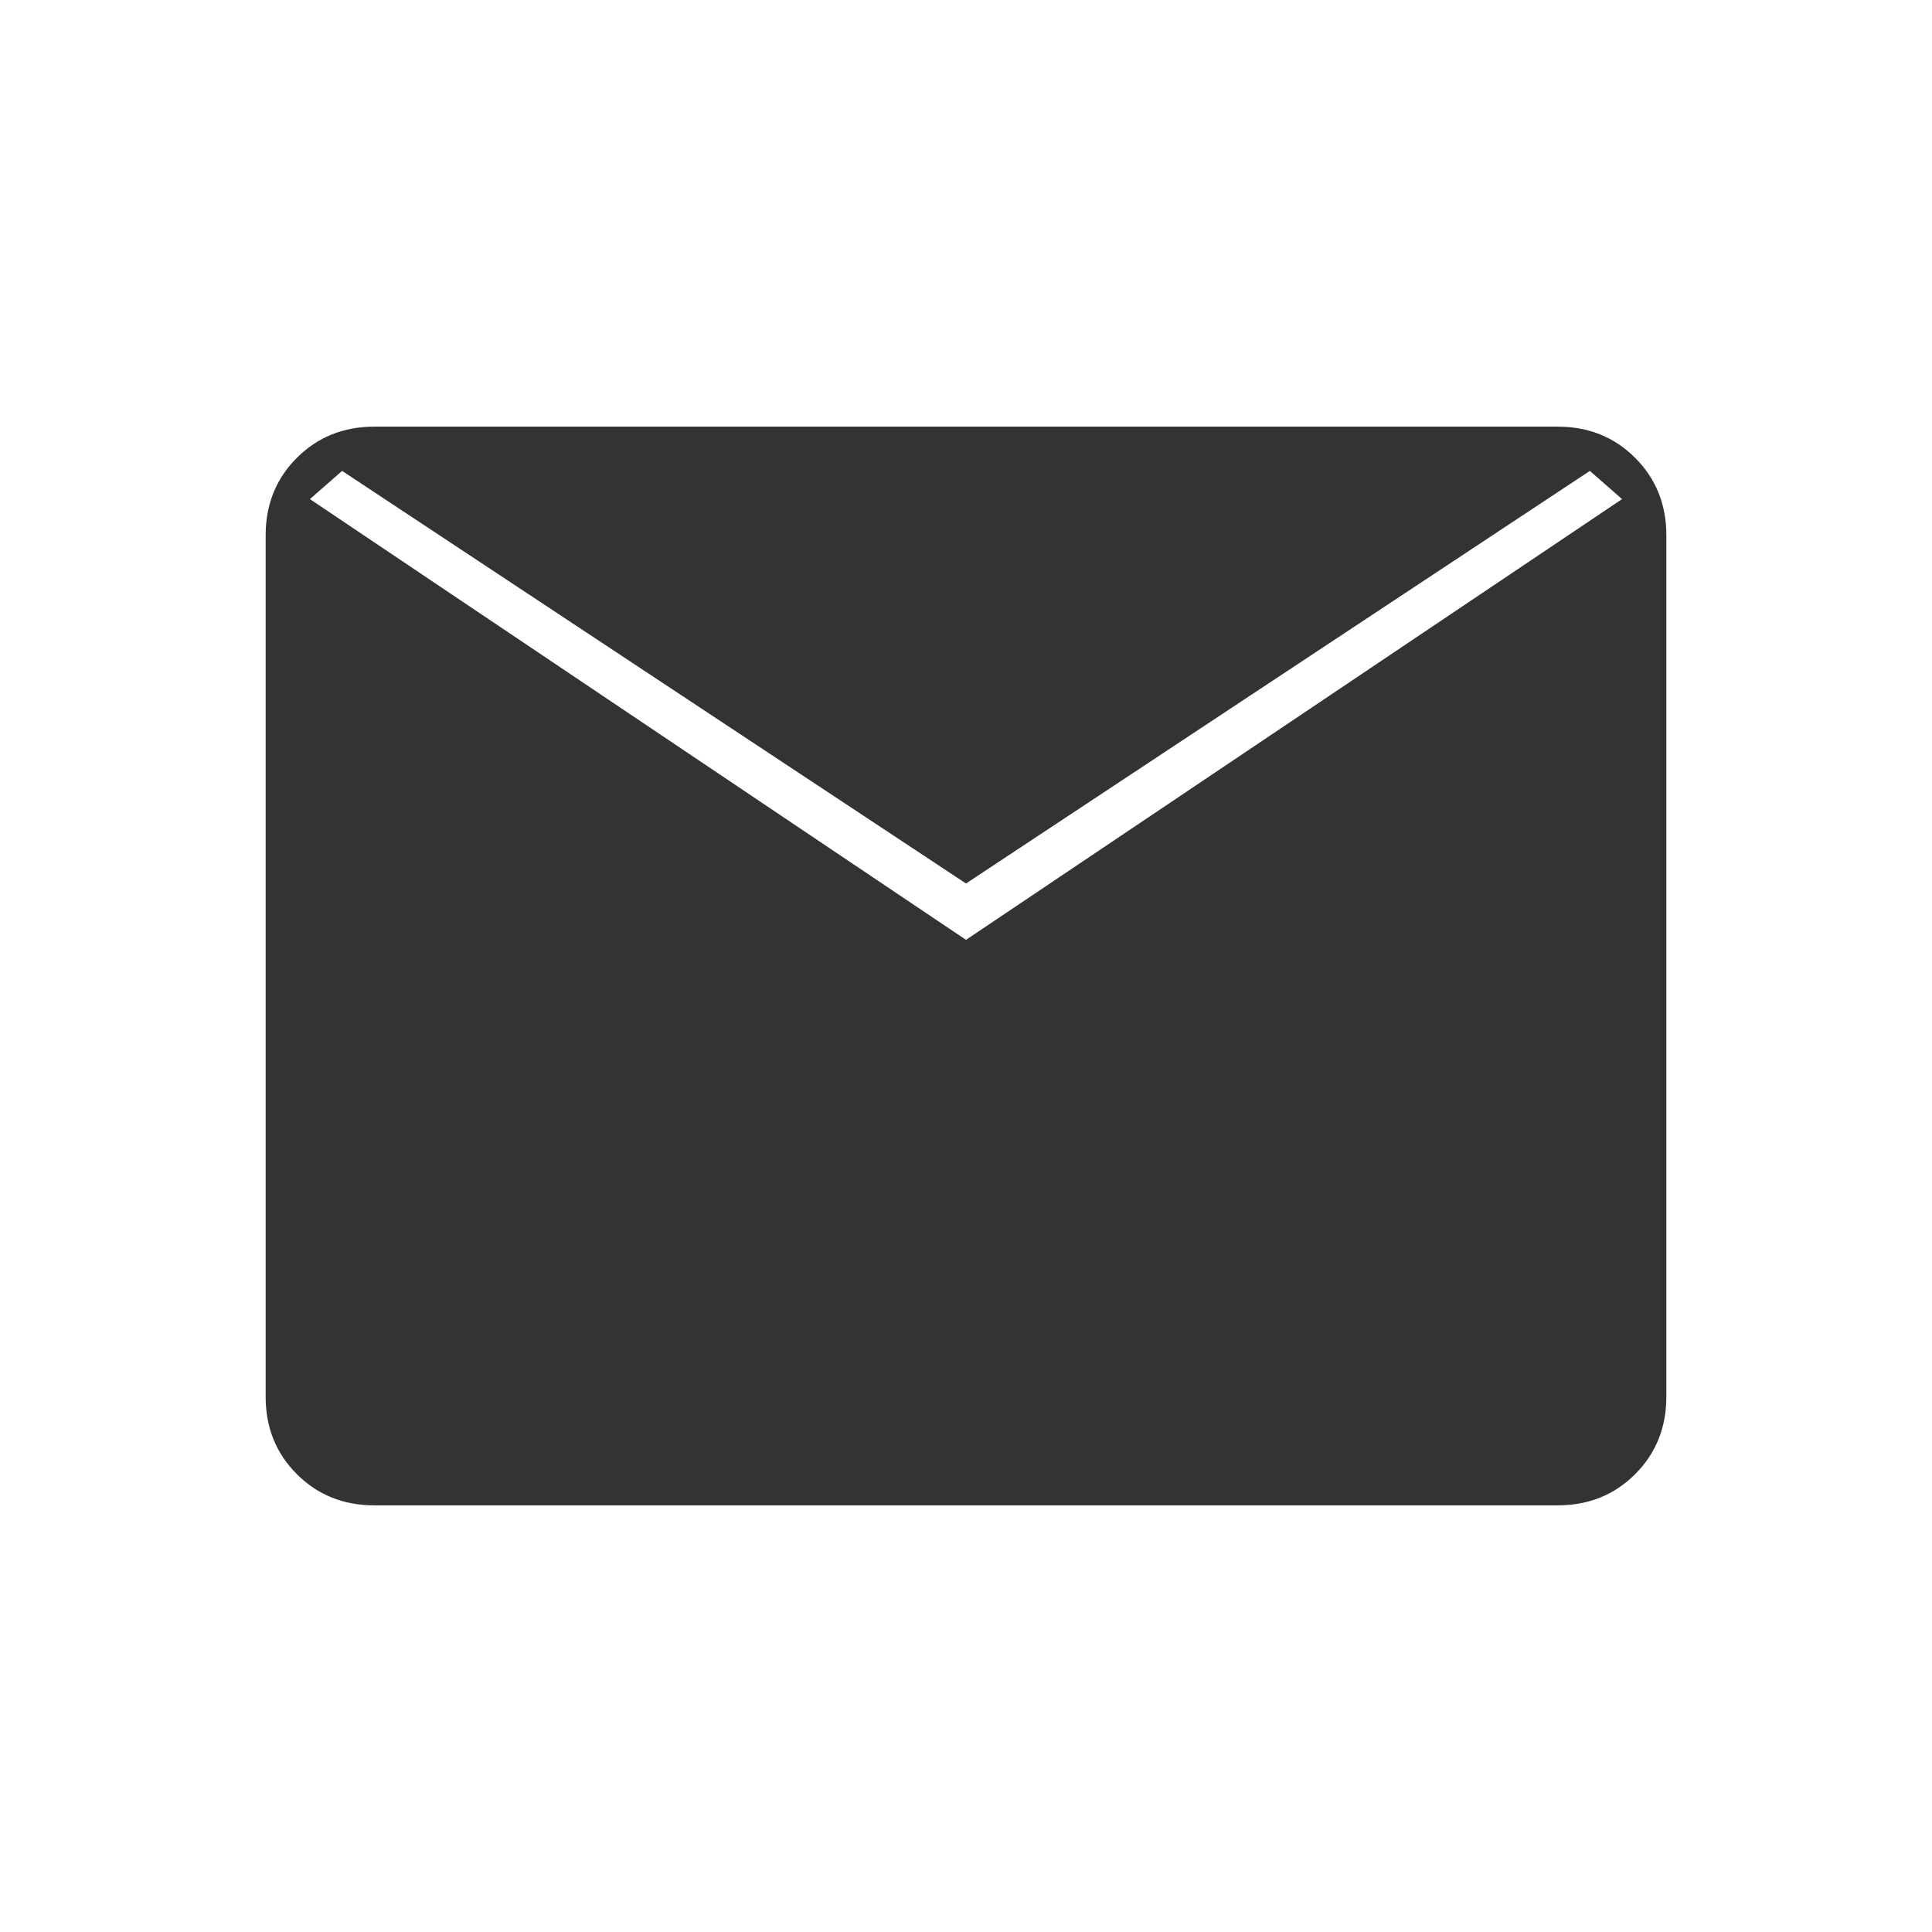 <svg width="54" height="54" viewBox="0 0 54 54" fill="none" xmlns="http://www.w3.org/2000/svg">
<path d="M10.462 42.075C9.6 42.075 8.878 41.784 8.297 41.203C7.715 40.622 7.425 39.9 7.425 39.038V14.963C7.425 14.1 7.715 13.378 8.297 12.797C8.878 12.216 9.6 11.925 10.462 11.925H43.537C44.4 11.925 45.122 12.216 45.703 12.797C46.284 13.378 46.575 14.1 46.575 14.963V39.038C46.575 39.9 46.284 40.622 45.703 41.203C45.122 41.784 44.4 42.075 43.537 42.075H10.462ZM27 26.269L45.337 13.95L44.437 13.162L27 24.694L9.562 13.162L8.662 13.95L27 26.269Z" fill="#333333"/>
</svg>
